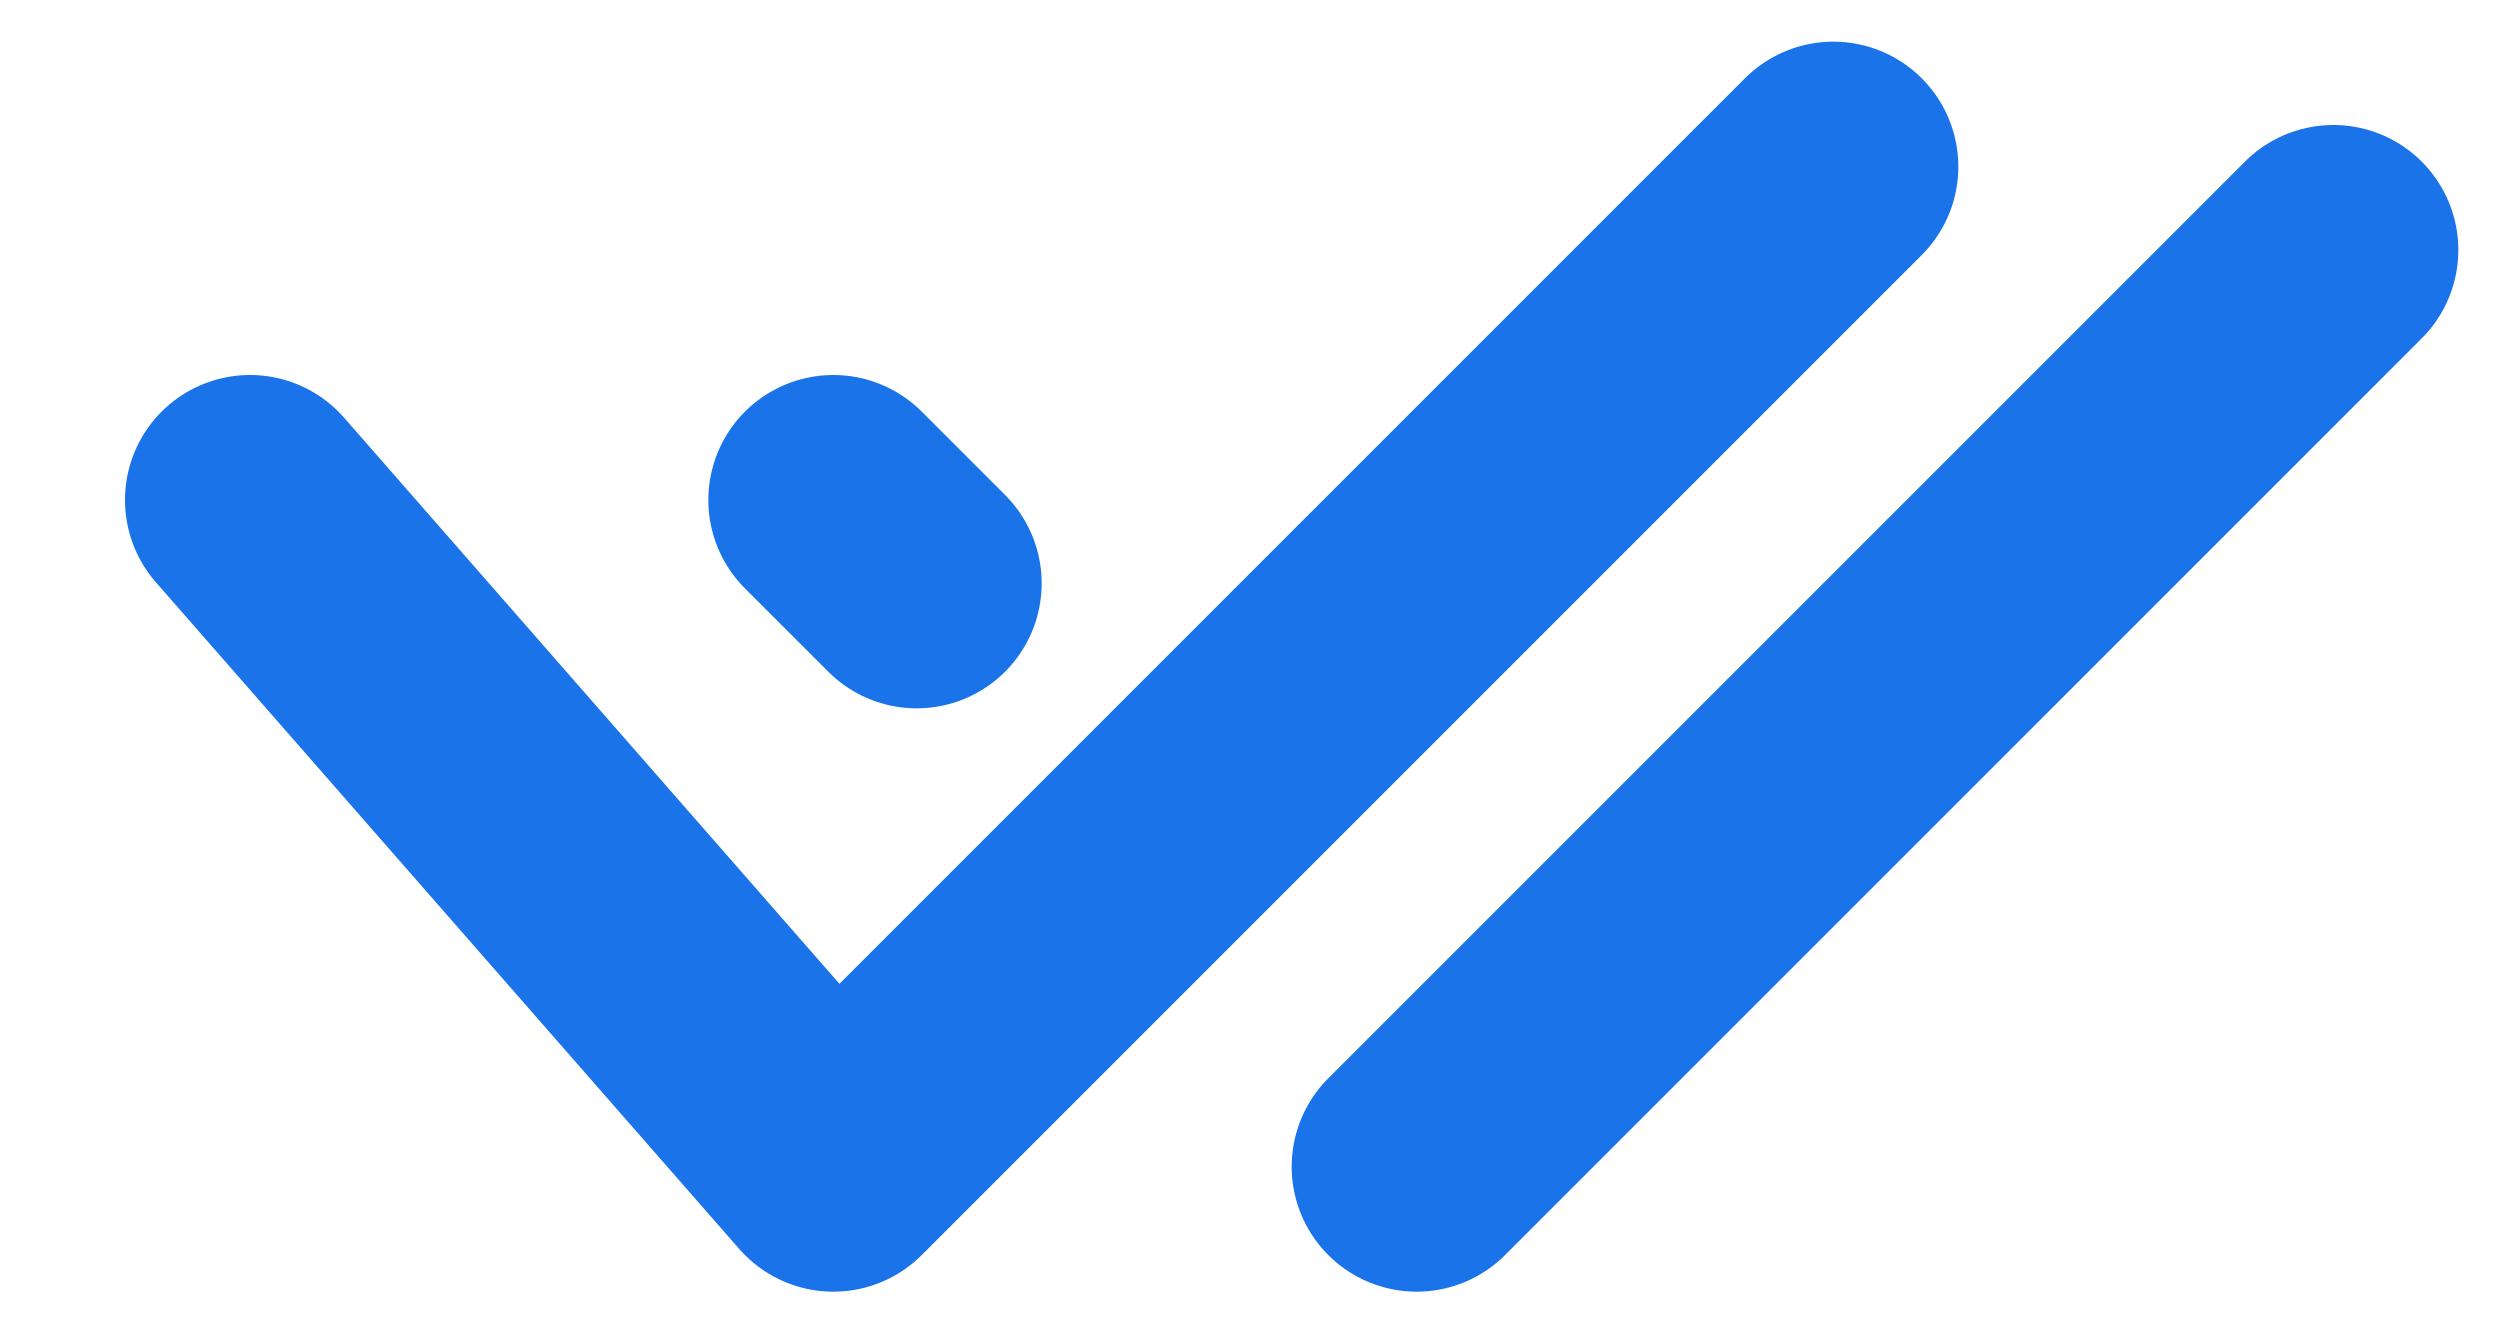 <svg width="15" height="8" viewBox="0 0 15 8" fill="none" xmlns="http://www.w3.org/2000/svg">
<path d="M1.5 3L5 7L11 1M8.5 7L14 1.5M5 3L5.5 3.5" stroke="#1A73E9" stroke-width="1.5" stroke-linecap="round" stroke-linejoin="round"/>
</svg>
